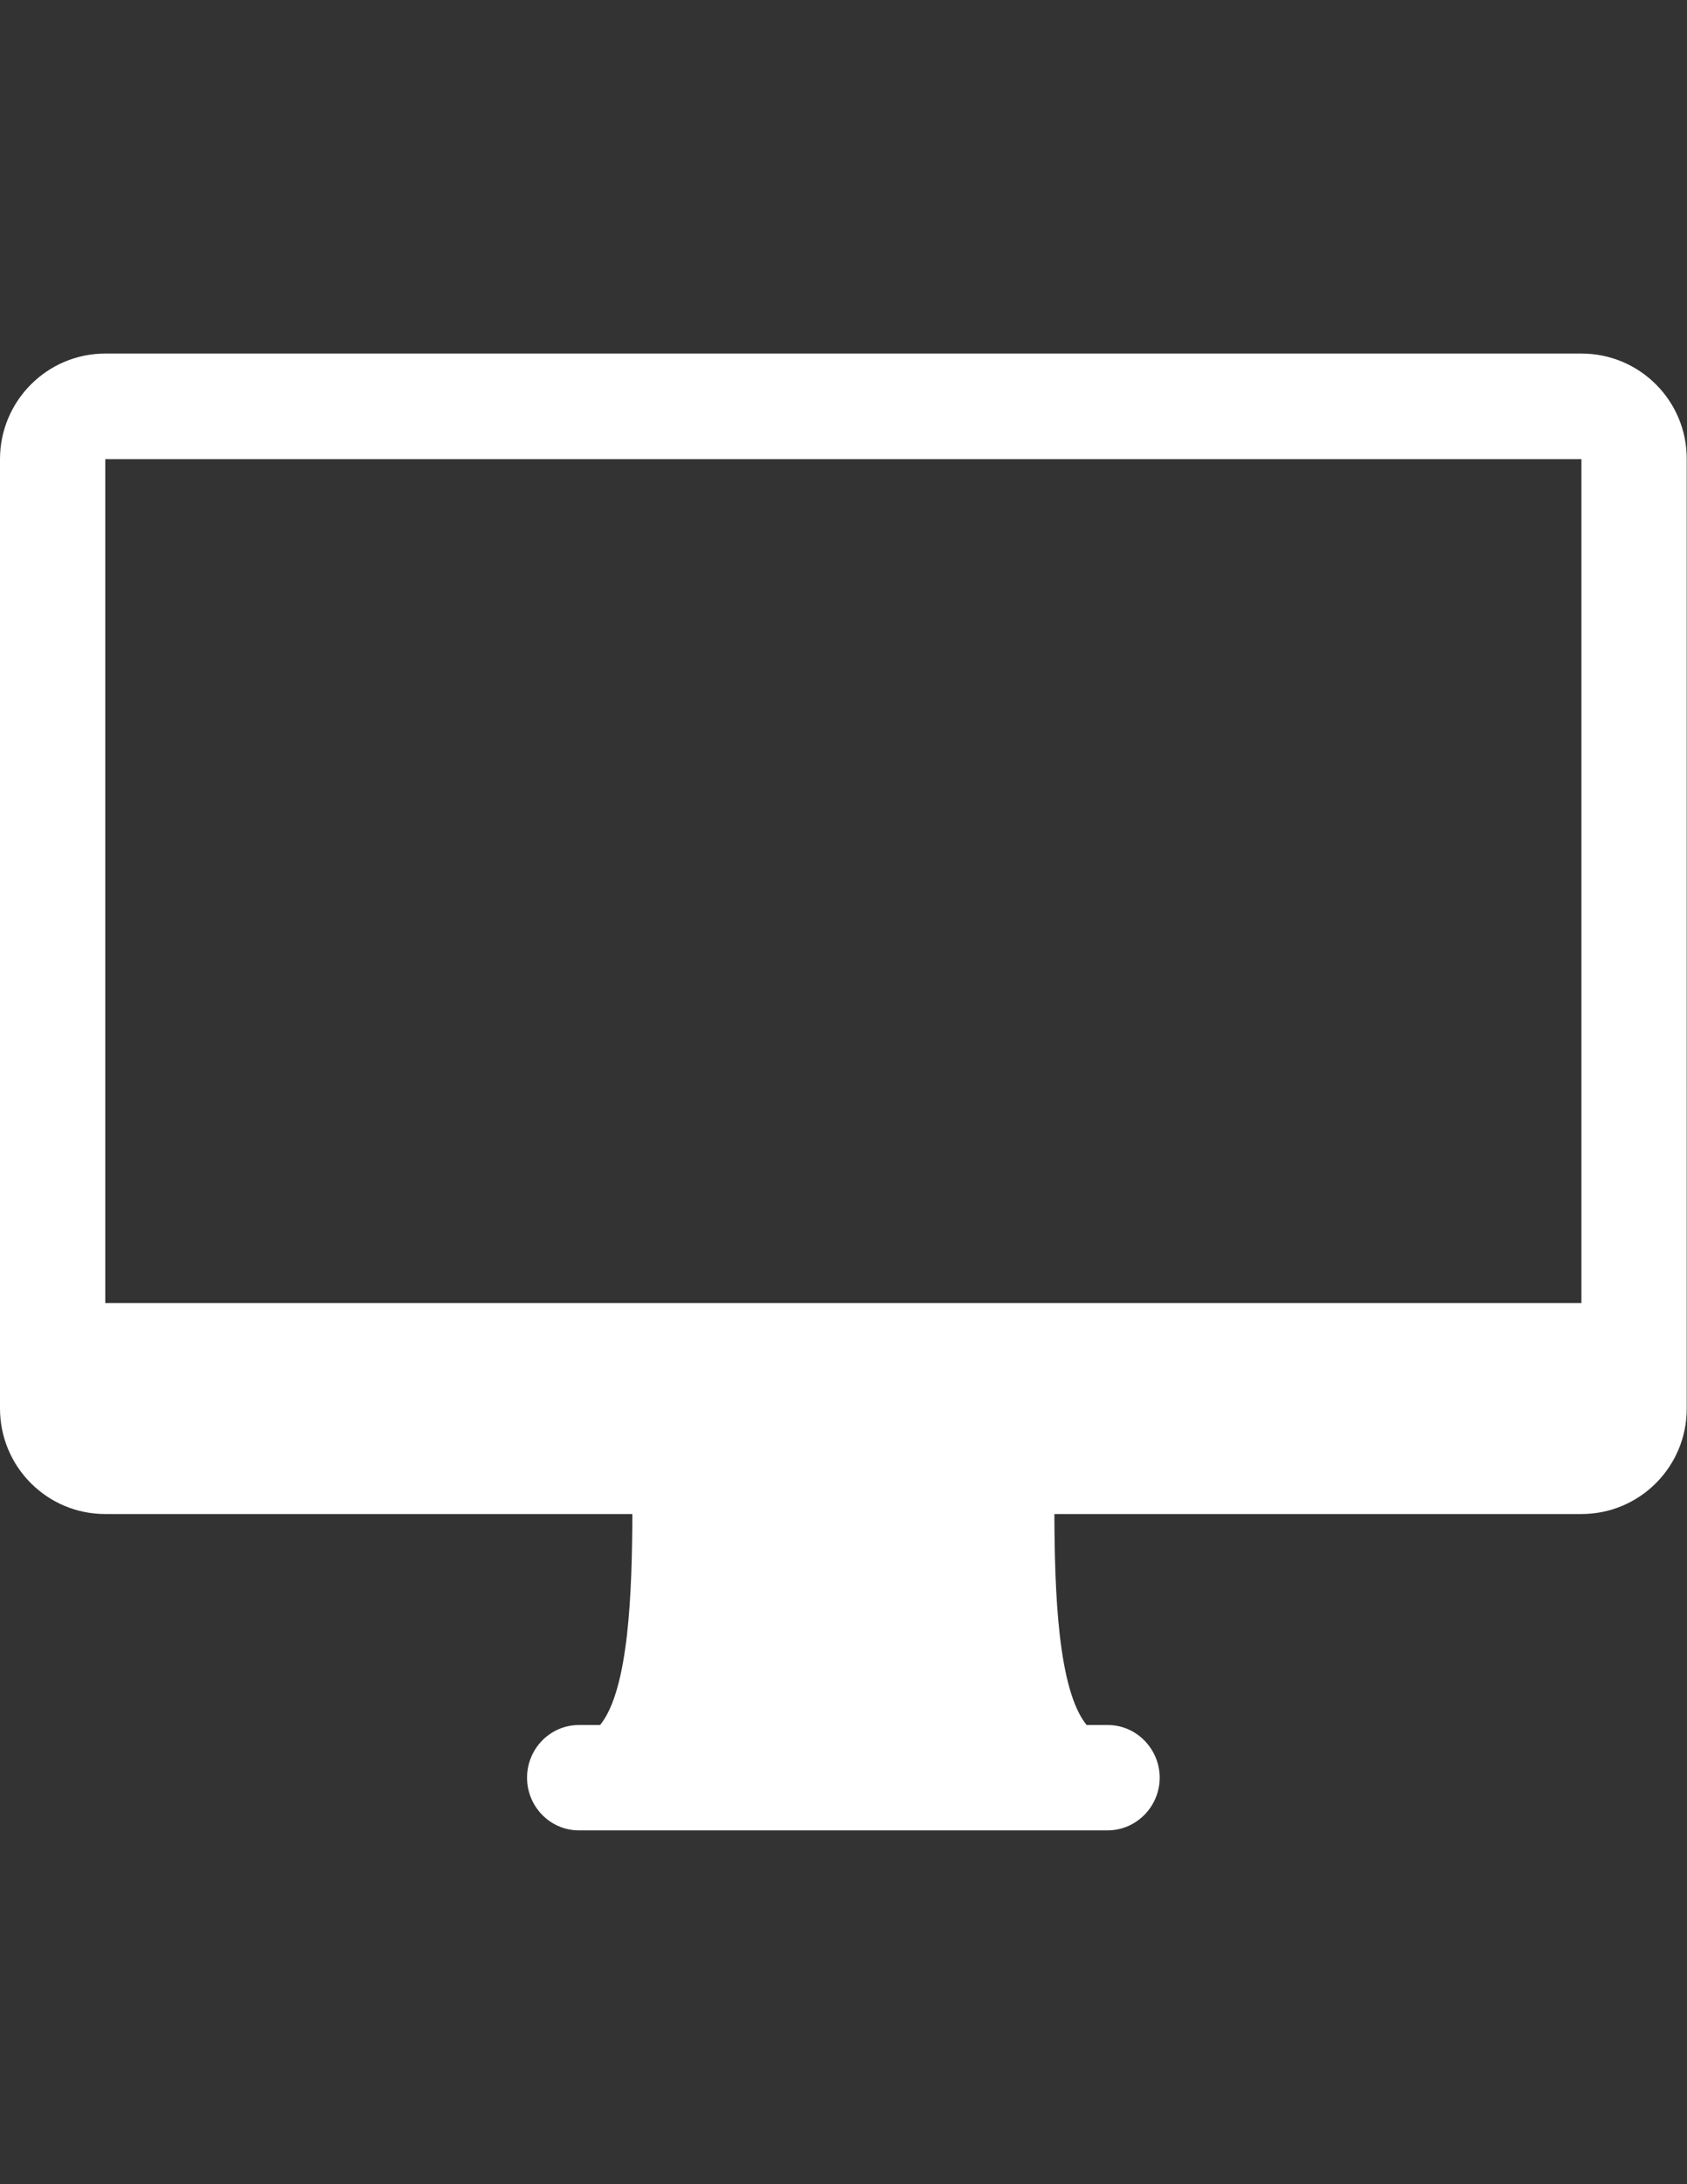 <?xml version="1.0" encoding="utf-8"?>
<!-- Generator: Adobe Illustrator 18.1.1, SVG Export Plug-In . SVG Version: 6.00 Build 0)  -->
<svg version="1.1" id="Capa_1" xmlns="http://www.w3.org/2000/svg" xmlns:xlink="http://www.w3.org/1999/xlink" x="0px" y="0px"
	 viewBox="0 0 612 792" enable-background="new 0 0 612 792" xml:space="preserve">
<rect x="0" y="0" width="612" height="792" fill="#333333" stroke="none"/>
<g>
	<g>
		<g>
			<path fill="#FFFFFF" d="M573.7,128.2H38.2C17.1,128.2,0,145.4,0,166.5v344.2C0,531.9,17.1,549,38.2,549h191.2
				c-0.1,27.7-1.2,63.6-11.7,76.5h-7.7c-10.4,0-18.8,8.6-18.8,19.1c0,10.5,8.4,19.1,18.8,19.1h191.8c10.4,0,18.9-8.6,18.9-19.1
				c0-10.5-8.5-19.1-18.8-19.1h-7.7c-10.5-12.9-11.6-48.8-11.7-76.5h191.2c21.1,0,38.2-17.1,38.2-38.2V166.5
				C612,145.4,594.9,128.2,573.7,128.2z M573.7,472.5H38.2v-306h535.5V472.5z"/>
		</g>
	</g>
</g>
</svg>
